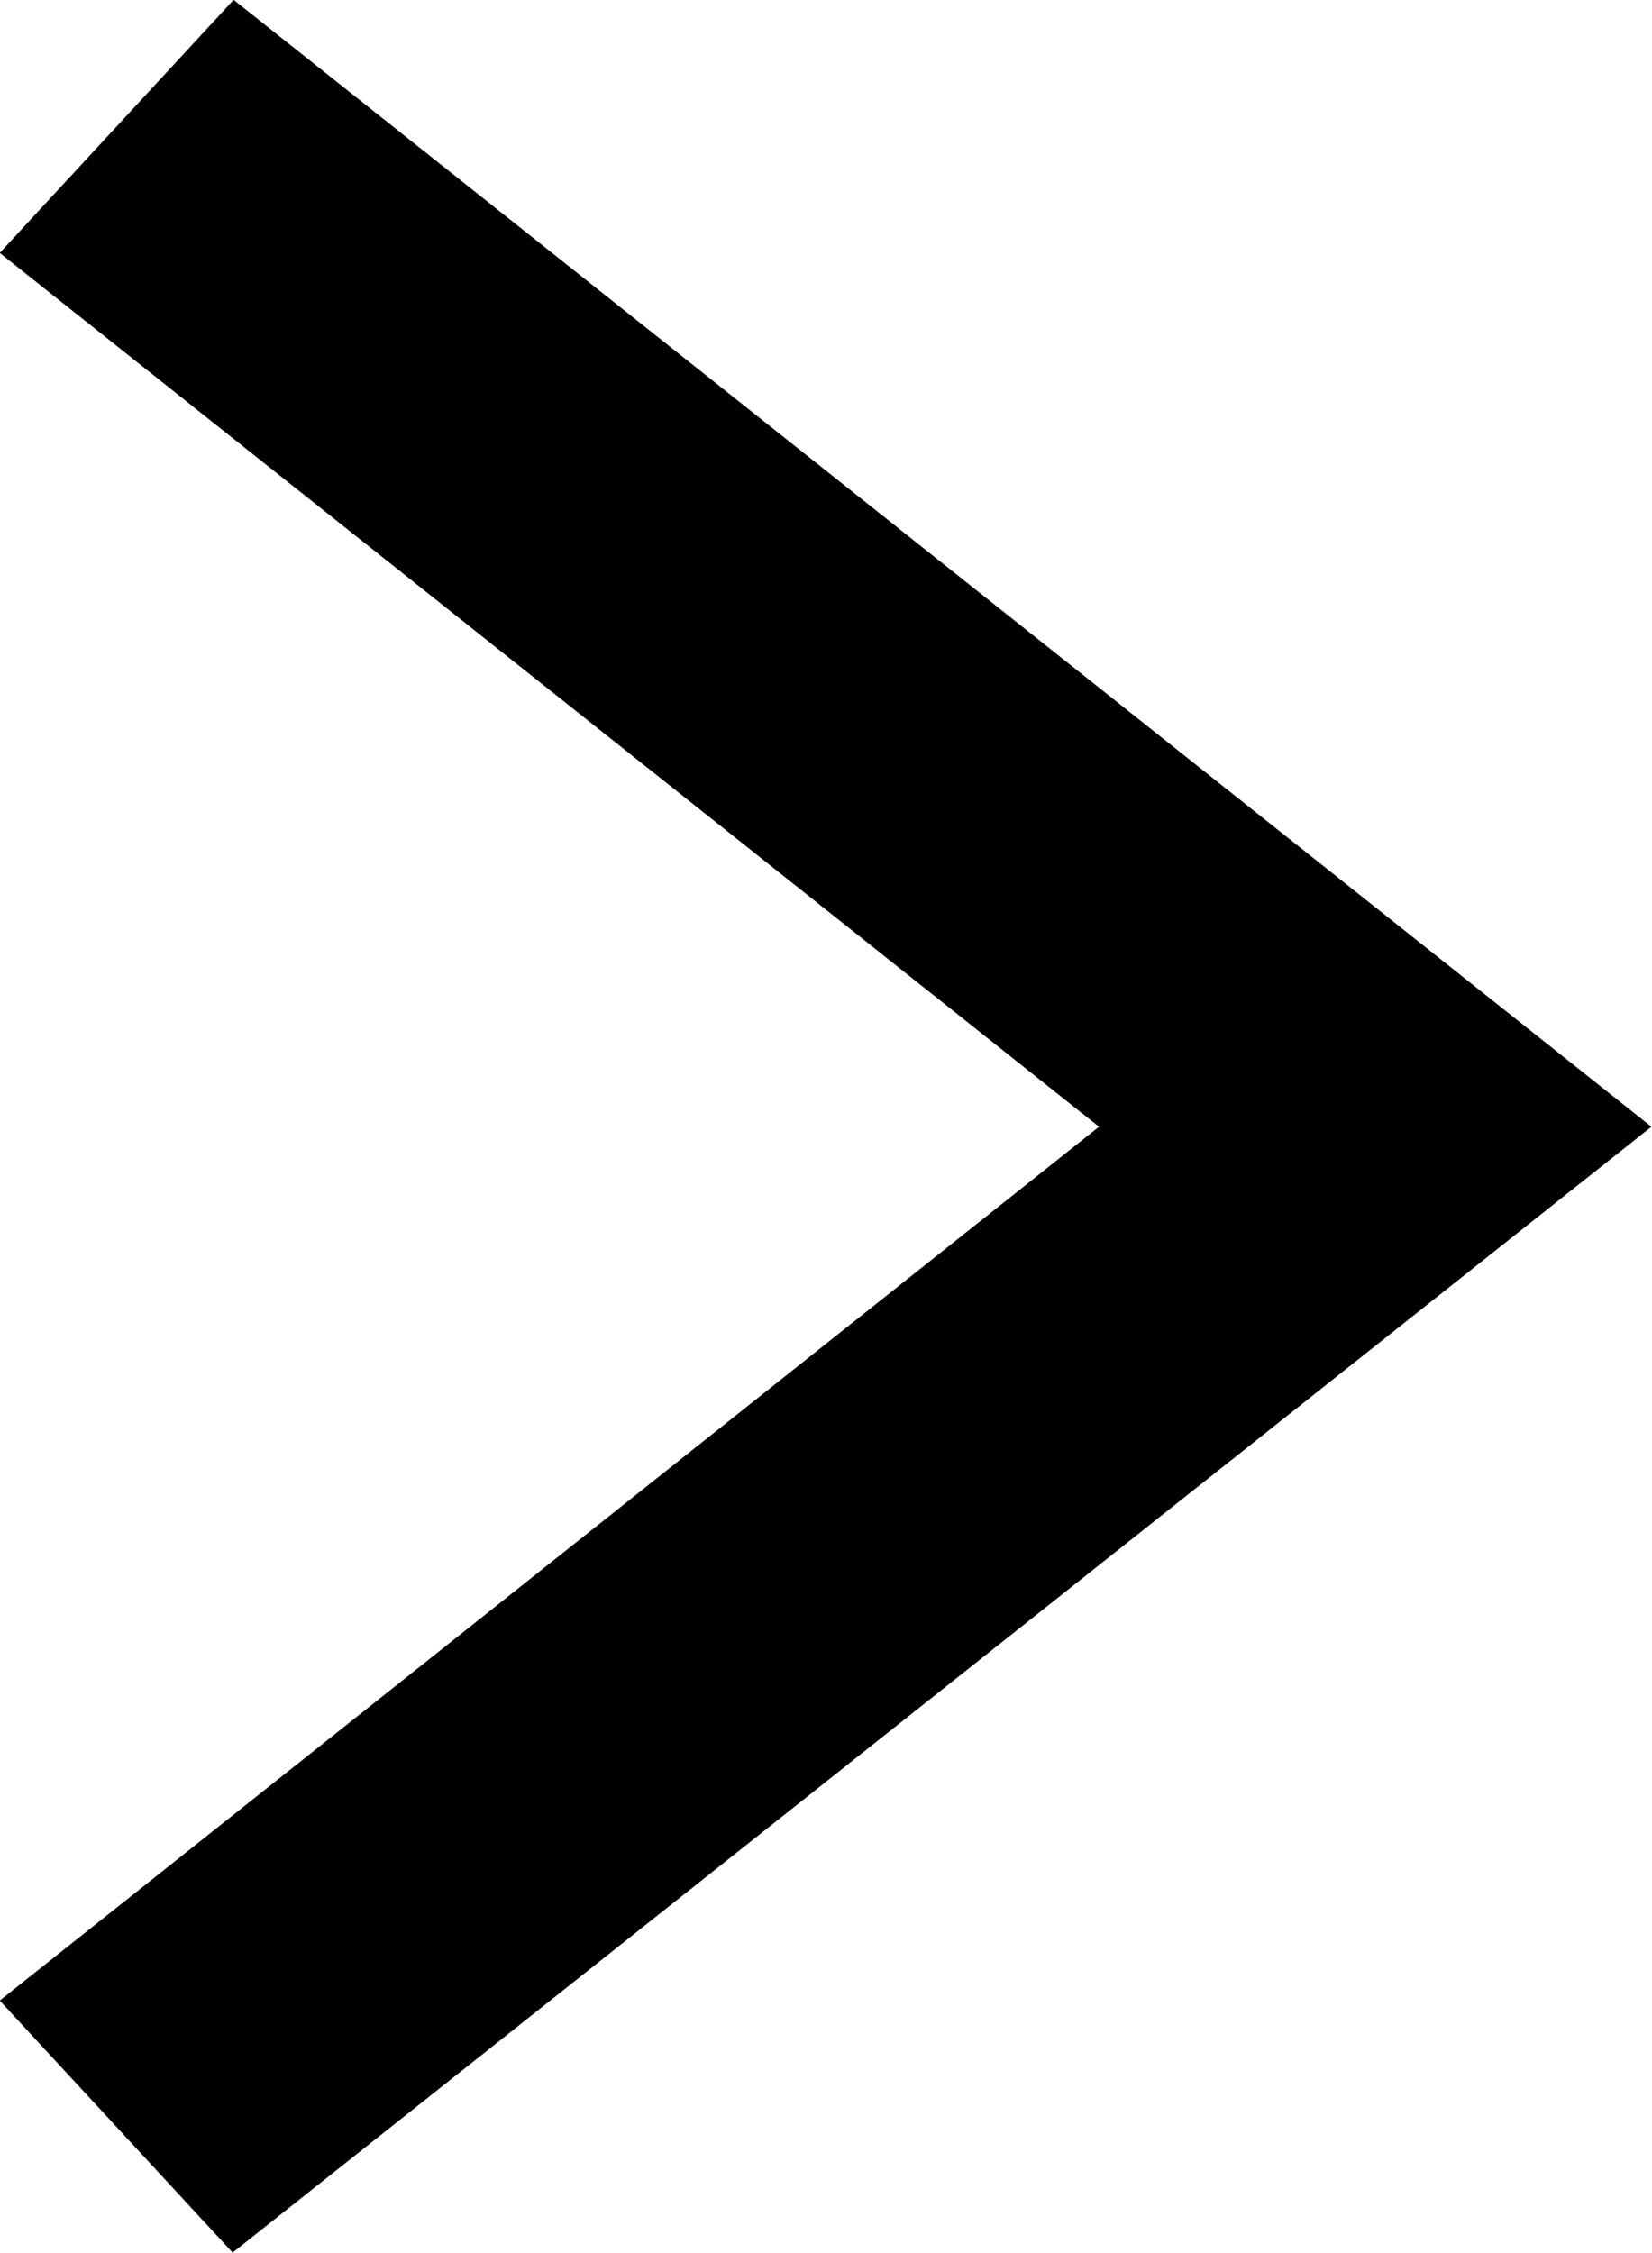 <svg xmlns:rdf="http://www.w3.org/1999/02/22-rdf-syntax-ns#" xmlns="http://www.w3.org/2000/svg" height="15" width="11" version="1.1" xmlns:cc="http://creativecommons.org/ns#" xmlns:dc="http://purl.org/dc/elements/1.1/" viewBox="0 0 11 15">
 <g transform="translate(-174.26 -194.38)">
  <g transform="matrix(1 0 0 1 -25.73 8.574)">
   <g style="stroke-width:.174" transform="matrix(1.197 0 0 -1.11 201.53 200.81)">
    <path style="stroke-width:.174" d="m0 0 7.9 6.759-7.887 6.759-1.301-1.518 6.115-5.241-6.115-5.241 1.301-1.518z"/>
   </g>
  </g>
 </g>
</svg>
